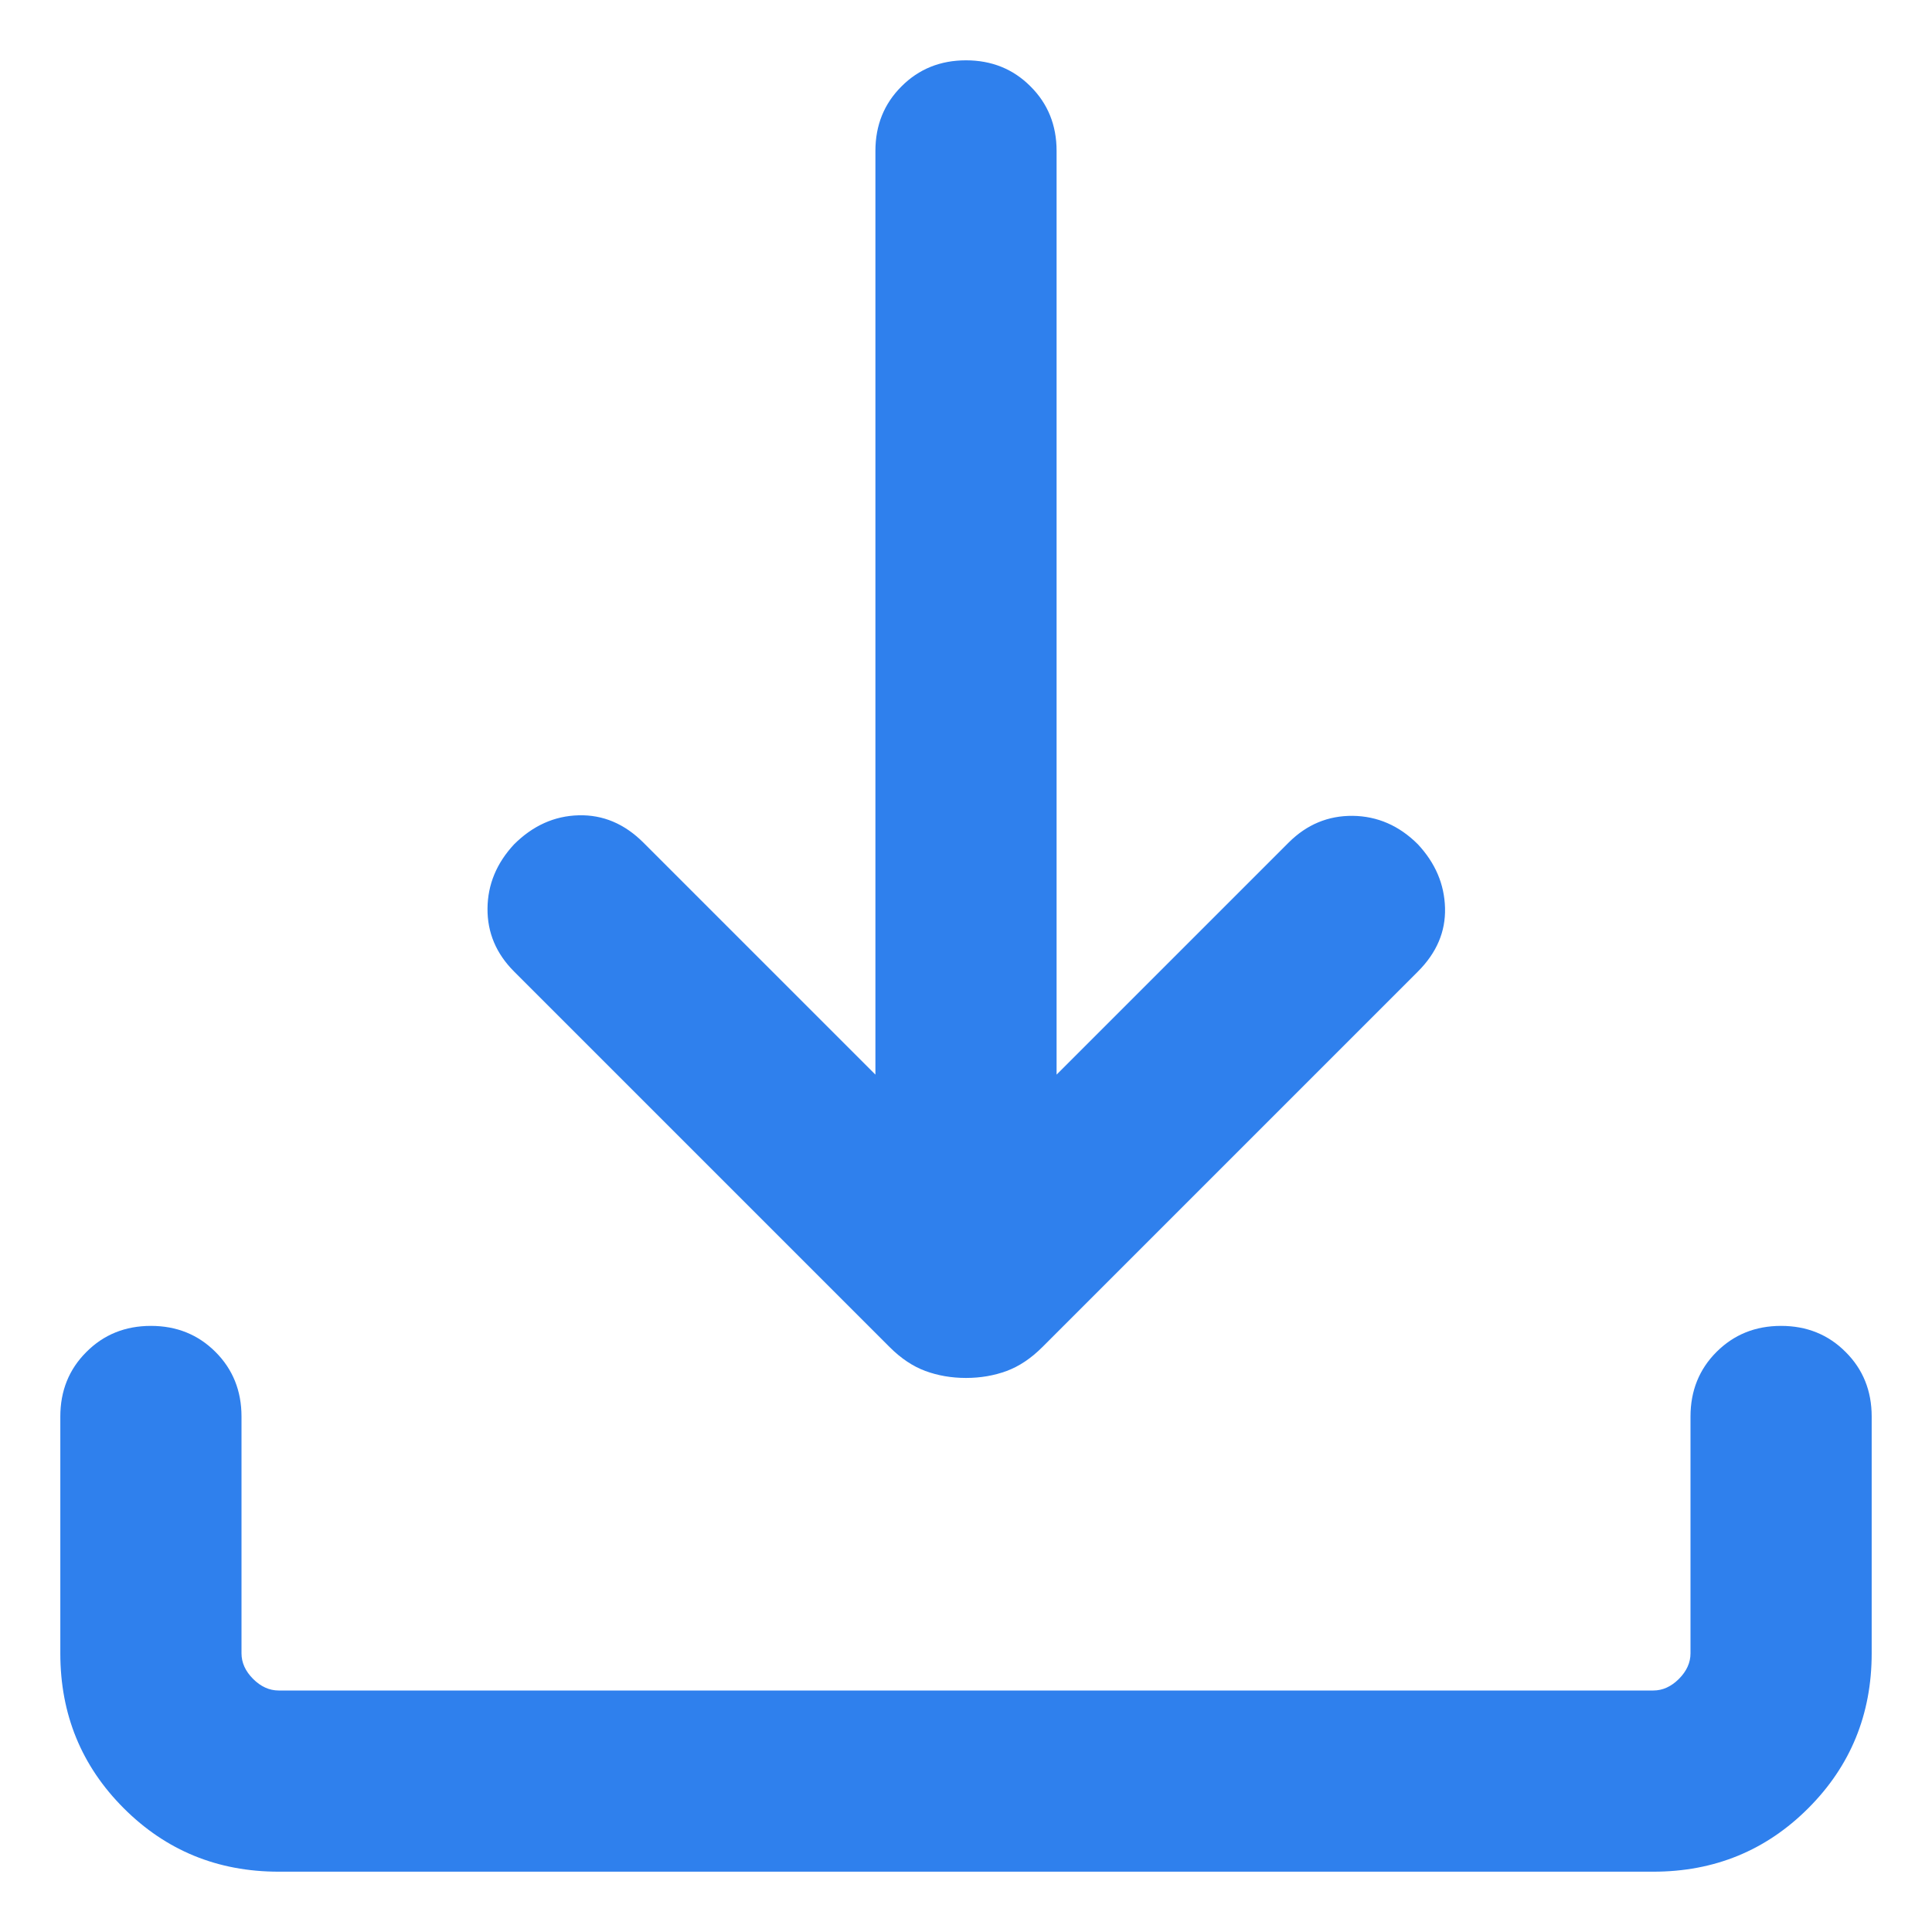<svg width="18" height="18" viewBox="0 0 18 18" fill="none" xmlns="http://www.w3.org/2000/svg">
<g clip-path="url(#clip0_4336_25590)">
<path d="M9.844 10.012L12.007 7.849C12.175 7.682 12.373 7.599 12.603 7.601C12.833 7.604 13.036 7.692 13.21 7.866C13.373 8.041 13.457 8.238 13.463 8.459C13.469 8.68 13.385 8.877 13.21 9.052L9.712 12.55C9.606 12.656 9.495 12.73 9.379 12.773C9.262 12.816 9.136 12.838 9 12.838C8.864 12.838 8.738 12.816 8.621 12.773C8.505 12.73 8.394 12.656 8.288 12.55L4.79 9.052C4.623 8.885 4.54 8.689 4.542 8.464C4.544 8.24 4.627 8.041 4.79 7.866C4.965 7.692 5.165 7.602 5.391 7.596C5.618 7.59 5.818 7.675 5.993 7.849L8.156 10.012V1.406C8.156 1.167 8.237 0.966 8.399 0.805C8.56 0.643 8.761 0.562 9 0.562C9.239 0.562 9.44 0.643 9.601 0.805C9.763 0.966 9.844 1.167 9.844 1.406L9.844 10.012ZM17.438 13.197V15.404C17.438 15.972 17.241 16.453 16.847 16.847C16.453 17.241 15.972 17.438 15.404 17.438L2.596 17.438C2.028 17.438 1.547 17.241 1.153 16.847C0.759 16.453 0.562 15.972 0.562 15.404V13.197C0.562 12.958 0.643 12.757 0.805 12.596C0.966 12.434 1.167 12.353 1.406 12.353C1.646 12.353 1.846 12.434 2.008 12.596C2.169 12.757 2.25 12.958 2.25 13.197V15.404C2.25 15.49 2.286 15.57 2.358 15.642C2.43 15.714 2.51 15.75 2.596 15.75L15.404 15.75C15.49 15.75 15.57 15.714 15.642 15.642C15.714 15.57 15.75 15.49 15.75 15.404V13.197C15.75 12.958 15.831 12.757 15.992 12.596C16.154 12.434 16.354 12.353 16.594 12.353C16.833 12.353 17.034 12.434 17.195 12.596C17.357 12.757 17.438 12.958 17.438 13.197Z" fill="#2F80ED"/>
</g>
<defs>
<clipPath id="clip0_4336_25590">
<rect width="18" height="18" fill="white" transform="matrix(-1 0 0 -1 18 18)"/>
</clipPath>
</defs>
</svg>
